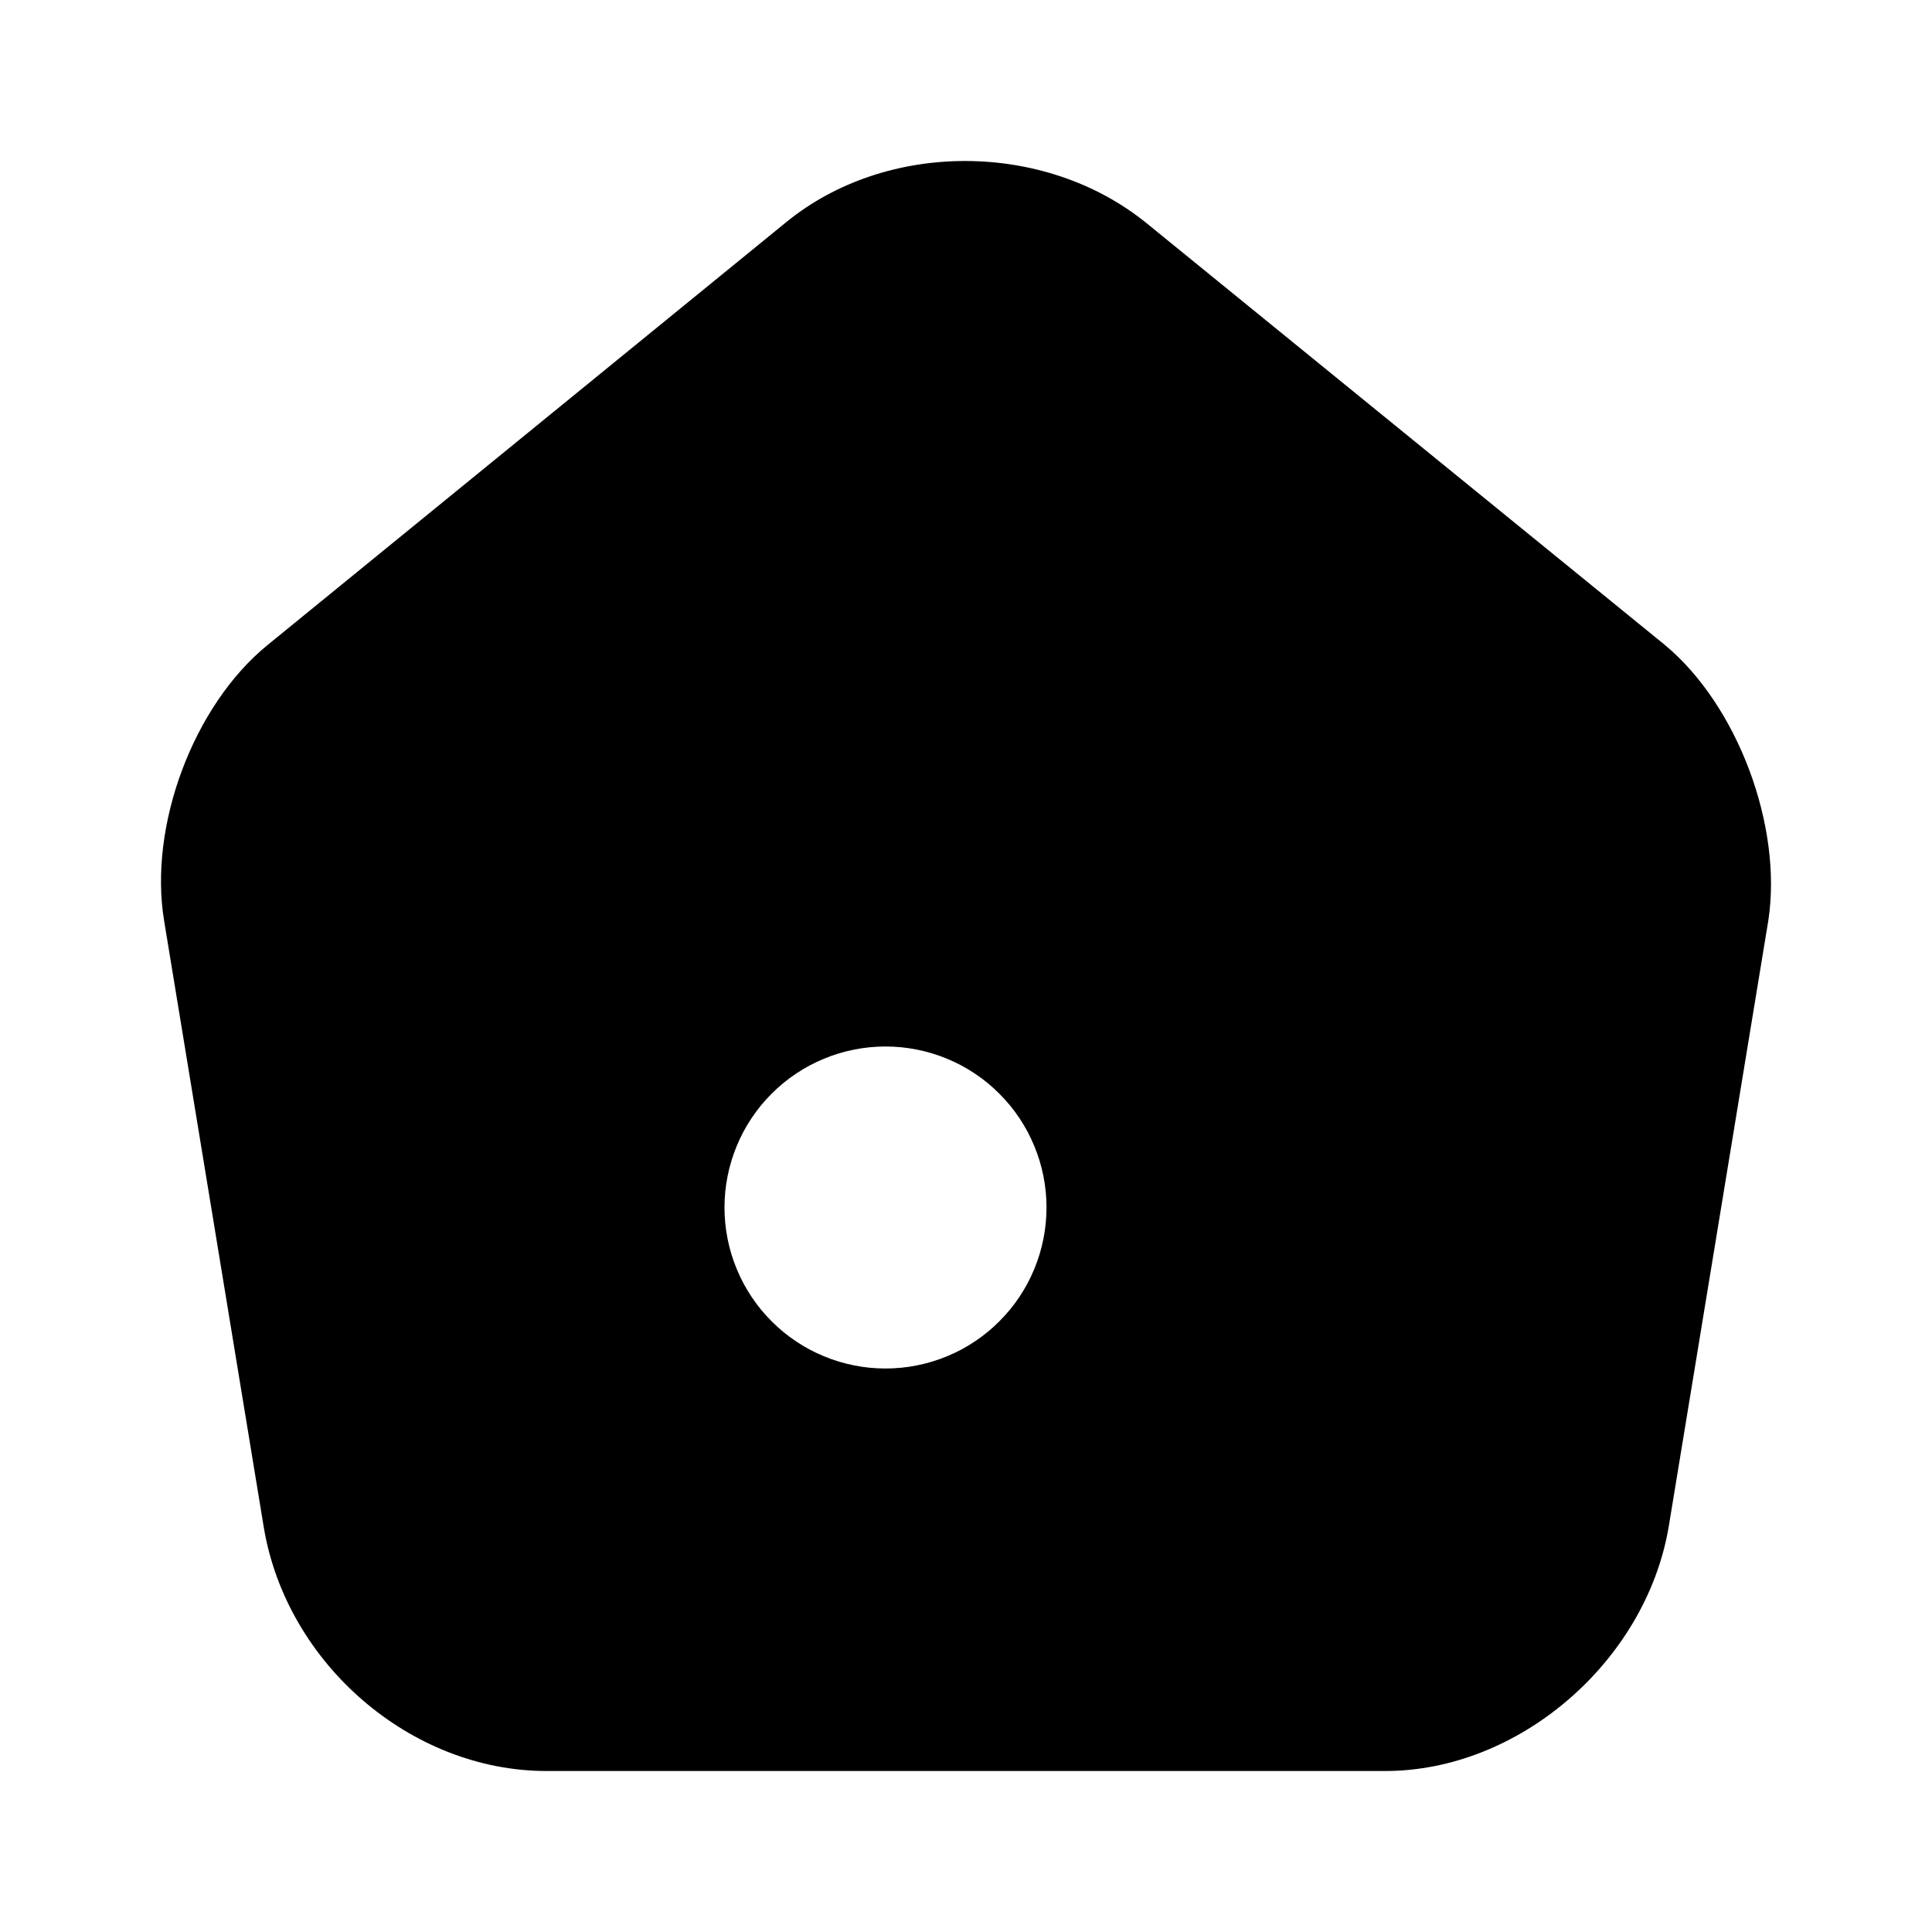 <svg xmlns="http://www.w3.org/2000/svg" xmlns:xlink="http://www.w3.org/1999/xlink" fill="none" version="1.1" width="48" height="48" viewBox="0 0 48 48">
    <g>
        <g>
            <path d="M19.533,5.52C22.03,3.48,25.963,3.5,28.48,5.54L41.359,16.02C43.168,17.52,44.289,20.52,43.935,22.86L41.457,37.94C40.887,41.28,37.741,44,34.418,44L13.576,44C10.213,44,7.126,41.34,6.556,37.96L4.078,22.88C3.685,20.52,4.806,17.52,6.654,16.02L19.533,5.52ZM22,34Q22.197,34,22.392,33.981Q22.588,33.962,22.78,33.923Q22.973,33.885,23.161,33.828Q23.349,33.771,23.531,33.695Q23.712,33.62,23.886,33.528Q24.059,33.435,24.222,33.326Q24.386,33.217,24.538,33.092Q24.689,32.967,24.828,32.828Q24.967,32.689,25.092,32.538Q25.217,32.386,25.326,32.222Q25.435,32.059,25.528,31.886Q25.62,31.712,25.695,31.531Q25.771,31.349,25.828,31.161Q25.885,30.973,25.923,30.78Q25.962,30.588,25.981,30.392Q26,30.197,26,30Q26,29.803,25.981,29.608Q25.962,29.412,25.923,29.22Q25.885,29.027,25.828,28.839Q25.771,28.651,25.695,28.469Q25.62,28.288,25.528,28.114Q25.435,27.941,25.326,27.778Q25.217,27.614,25.092,27.462Q24.967,27.311,24.828,27.172Q24.689,27.033,24.538,26.908Q24.386,26.783,24.222,26.674Q24.059,26.565,23.886,26.472Q23.712,26.38,23.531,26.305Q23.349,26.229,23.161,26.172Q22.973,26.115,22.78,26.077Q22.588,26.038,22.392,26.019Q22.197,26,22,26Q21.803,26,21.608,26.019Q21.412,26.038,21.22,26.077Q21.027,26.115,20.839,26.172Q20.651,26.229,20.469,26.305Q20.288,26.38,20.114,26.472Q19.941,26.565,19.778,26.674Q19.614,26.783,19.462,26.908Q19.31,27.033,19.172,27.172Q19.033,27.311,18.908,27.462Q18.783,27.614,18.674,27.778Q18.565,27.941,18.472,28.114Q18.38,28.288,18.305,28.469Q18.229,28.651,18.172,28.839Q18.115,29.027,18.077,29.22Q18.038,29.412,18.019,29.608Q18,29.803,18,30Q18,30.197,18.019,30.392Q18.038,30.588,18.077,30.78Q18.115,30.973,18.172,31.161Q18.229,31.349,18.305,31.531Q18.38,31.712,18.472,31.886Q18.565,32.059,18.674,32.222Q18.783,32.386,18.908,32.538Q19.033,32.689,19.172,32.828Q19.31,32.967,19.462,33.092Q19.614,33.217,19.778,33.326Q19.941,33.435,20.114,33.528Q20.288,33.62,20.469,33.695Q20.651,33.771,20.839,33.828Q21.027,33.885,21.22,33.923Q21.412,33.962,21.608,33.981Q21.803,34,22,34Z" fill-rule="evenodd" fill="$primary" fill-opacity="1"/>
        </g>
    </g>
</svg>